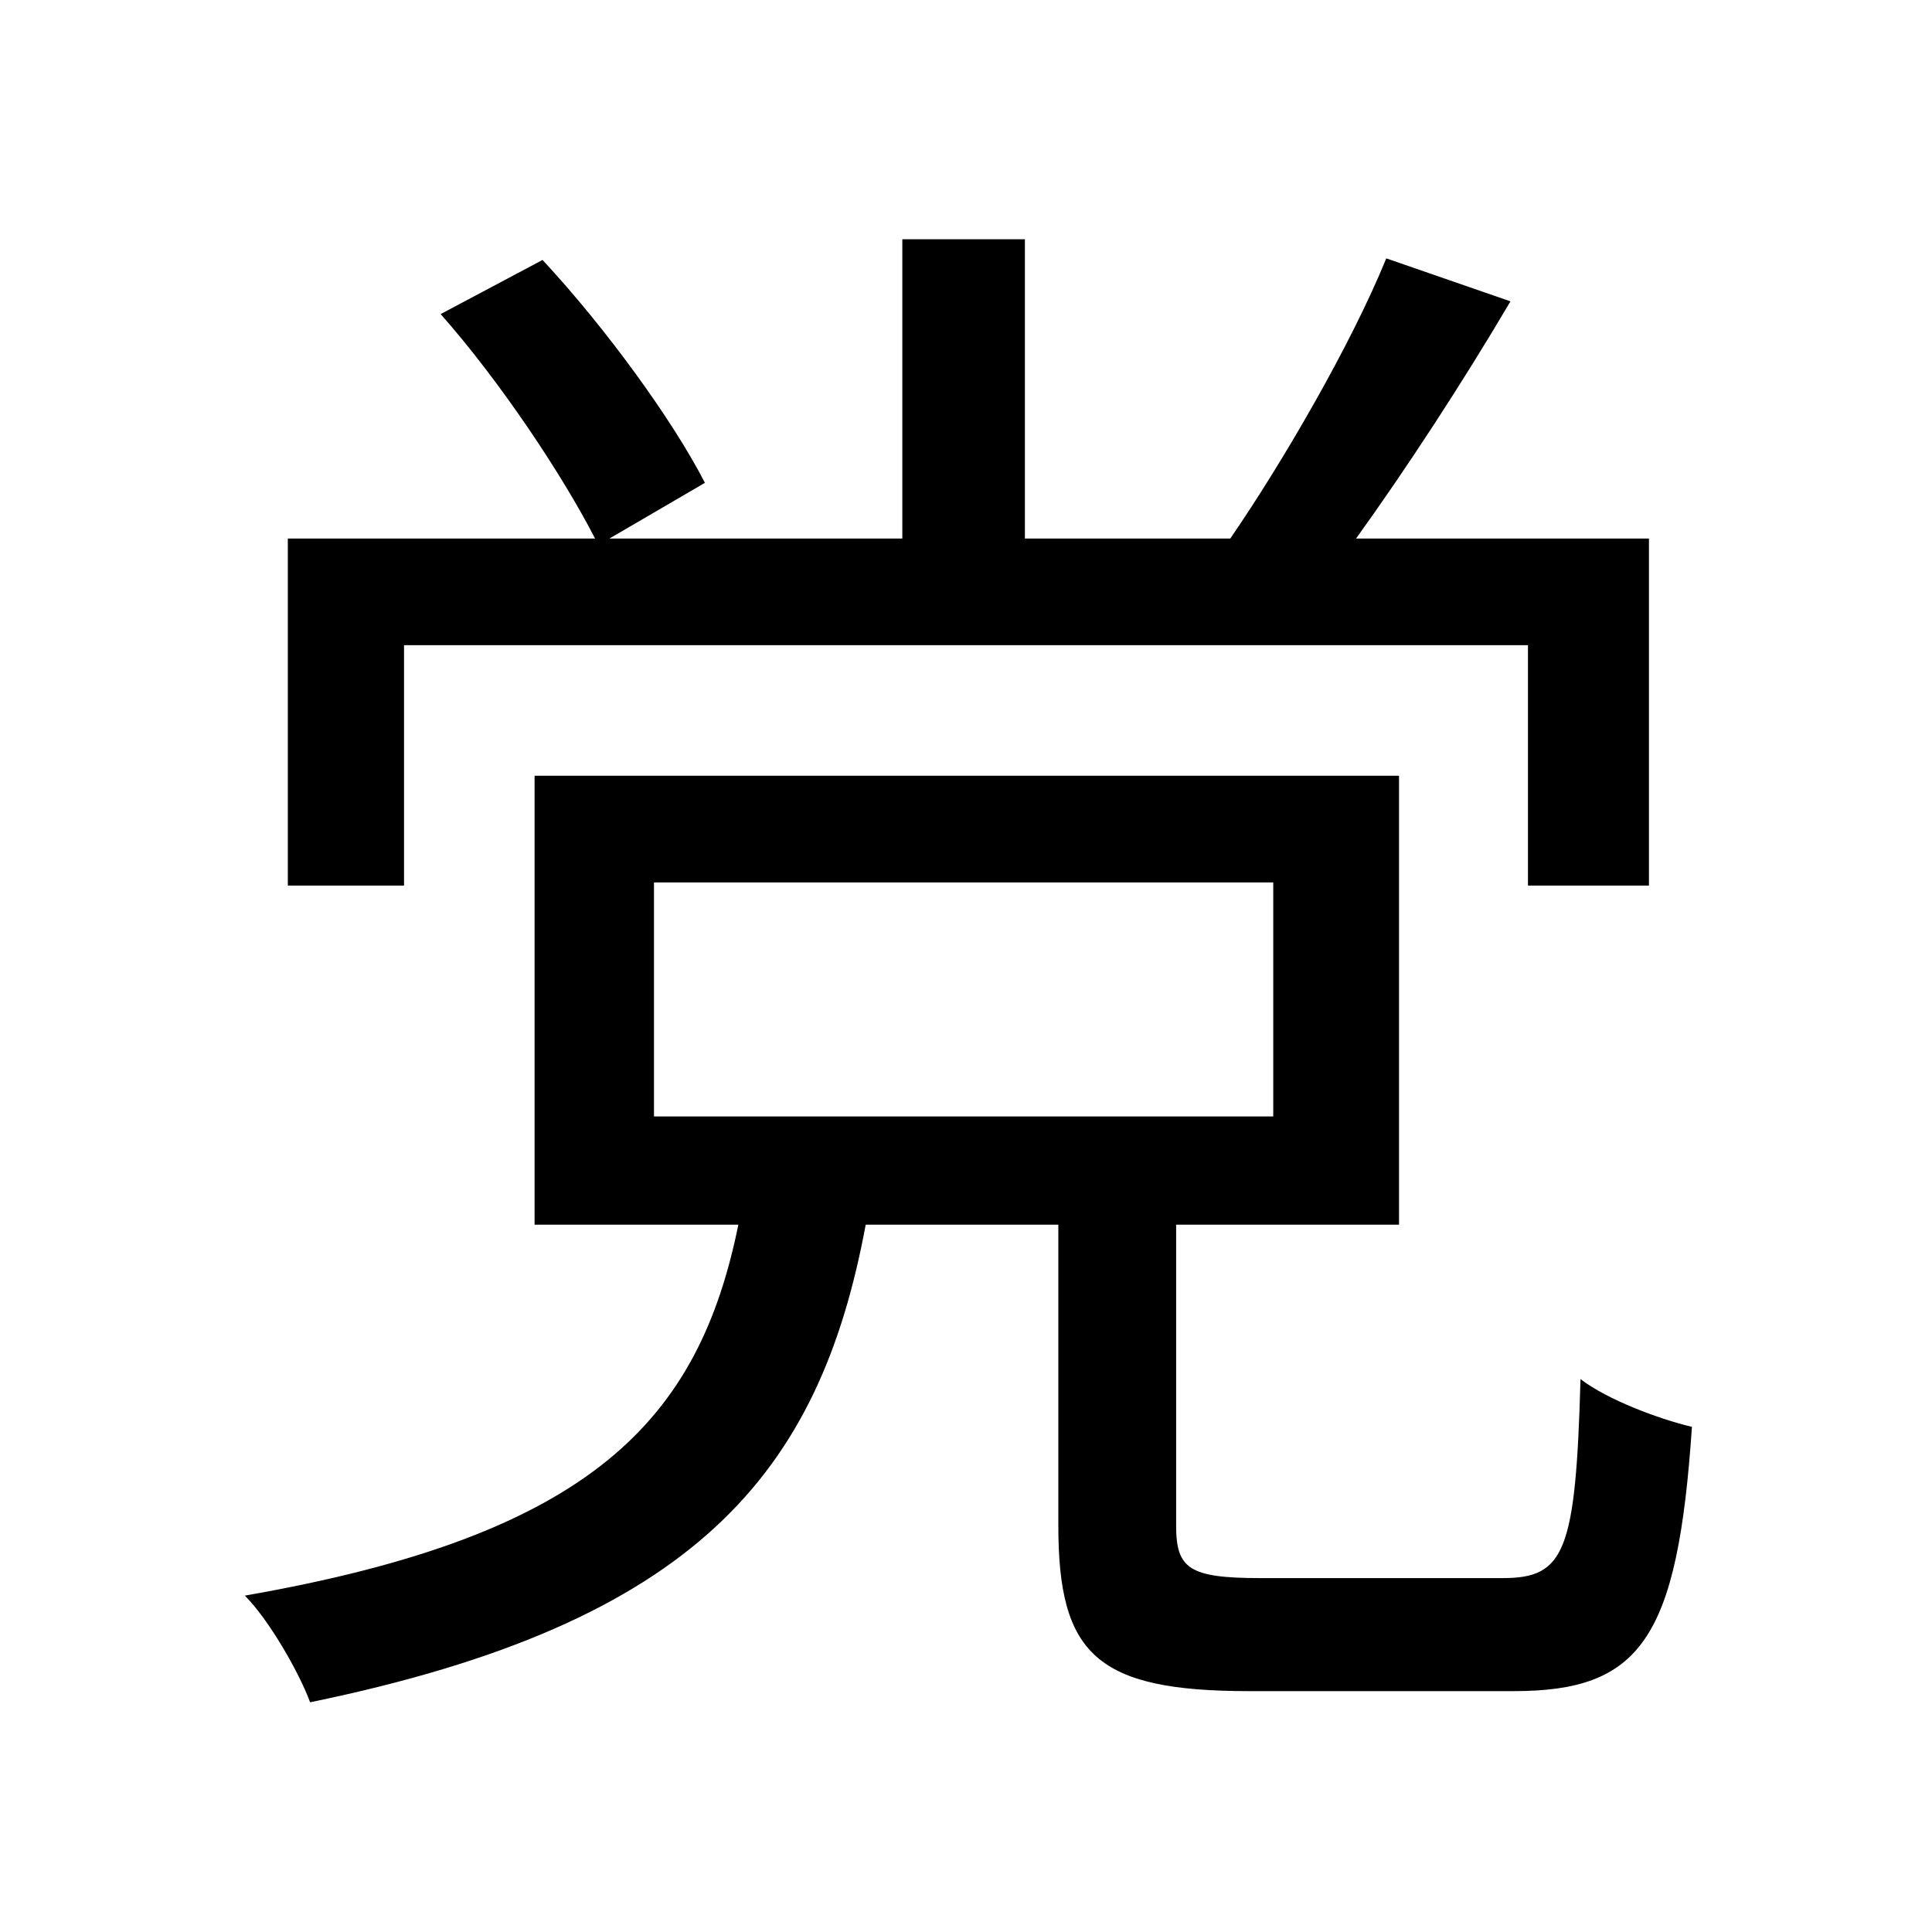 <svg viewBox="0 0 500 500" fill="none" xmlns="http://www.w3.org/2000/svg">
<path d="M169.248 228.368H329.516V288.932H169.248V228.368ZM138.348 200.764V316.948H191.084C180.784 367.624 153.18 397.288 63.364 412.944C69.544 419.124 77.372 432.72 80.256 440.548C180.372 419.948 212.096 381.22 224.044 316.948H273.896V394.816C273.896 428.188 283.784 437.664 323.336 437.664C331.164 437.664 382.664 437.664 391.728 437.664C424.688 437.664 434.164 424.068 437.872 369.272C429.22 367.212 416.036 362.268 409.032 356.912C407.796 401.82 404.912 408.412 388.844 408.412C377.308 408.412 334.872 408.412 326.22 408.412C307.68 408.412 304.384 405.94 304.384 394.816V316.948H362.064V200.764H138.348ZM358.768 66.864C349.704 89.112 331.988 119.6 318.392 139.376H265.244V61.92H233.52V139.376H157.712L182.432 124.956C174.192 108.888 156.888 84.992 140.408 67.276L114.04 81.284C129.696 99 145.764 123.308 154.004 139.376H74.488V229.192H104.564V166.98H395.436V229.192H426.748V139.376H350.94C363.712 121.66 378.544 99 390.904 77.988L358.768 66.864Z" fill="black"/>
</svg>

